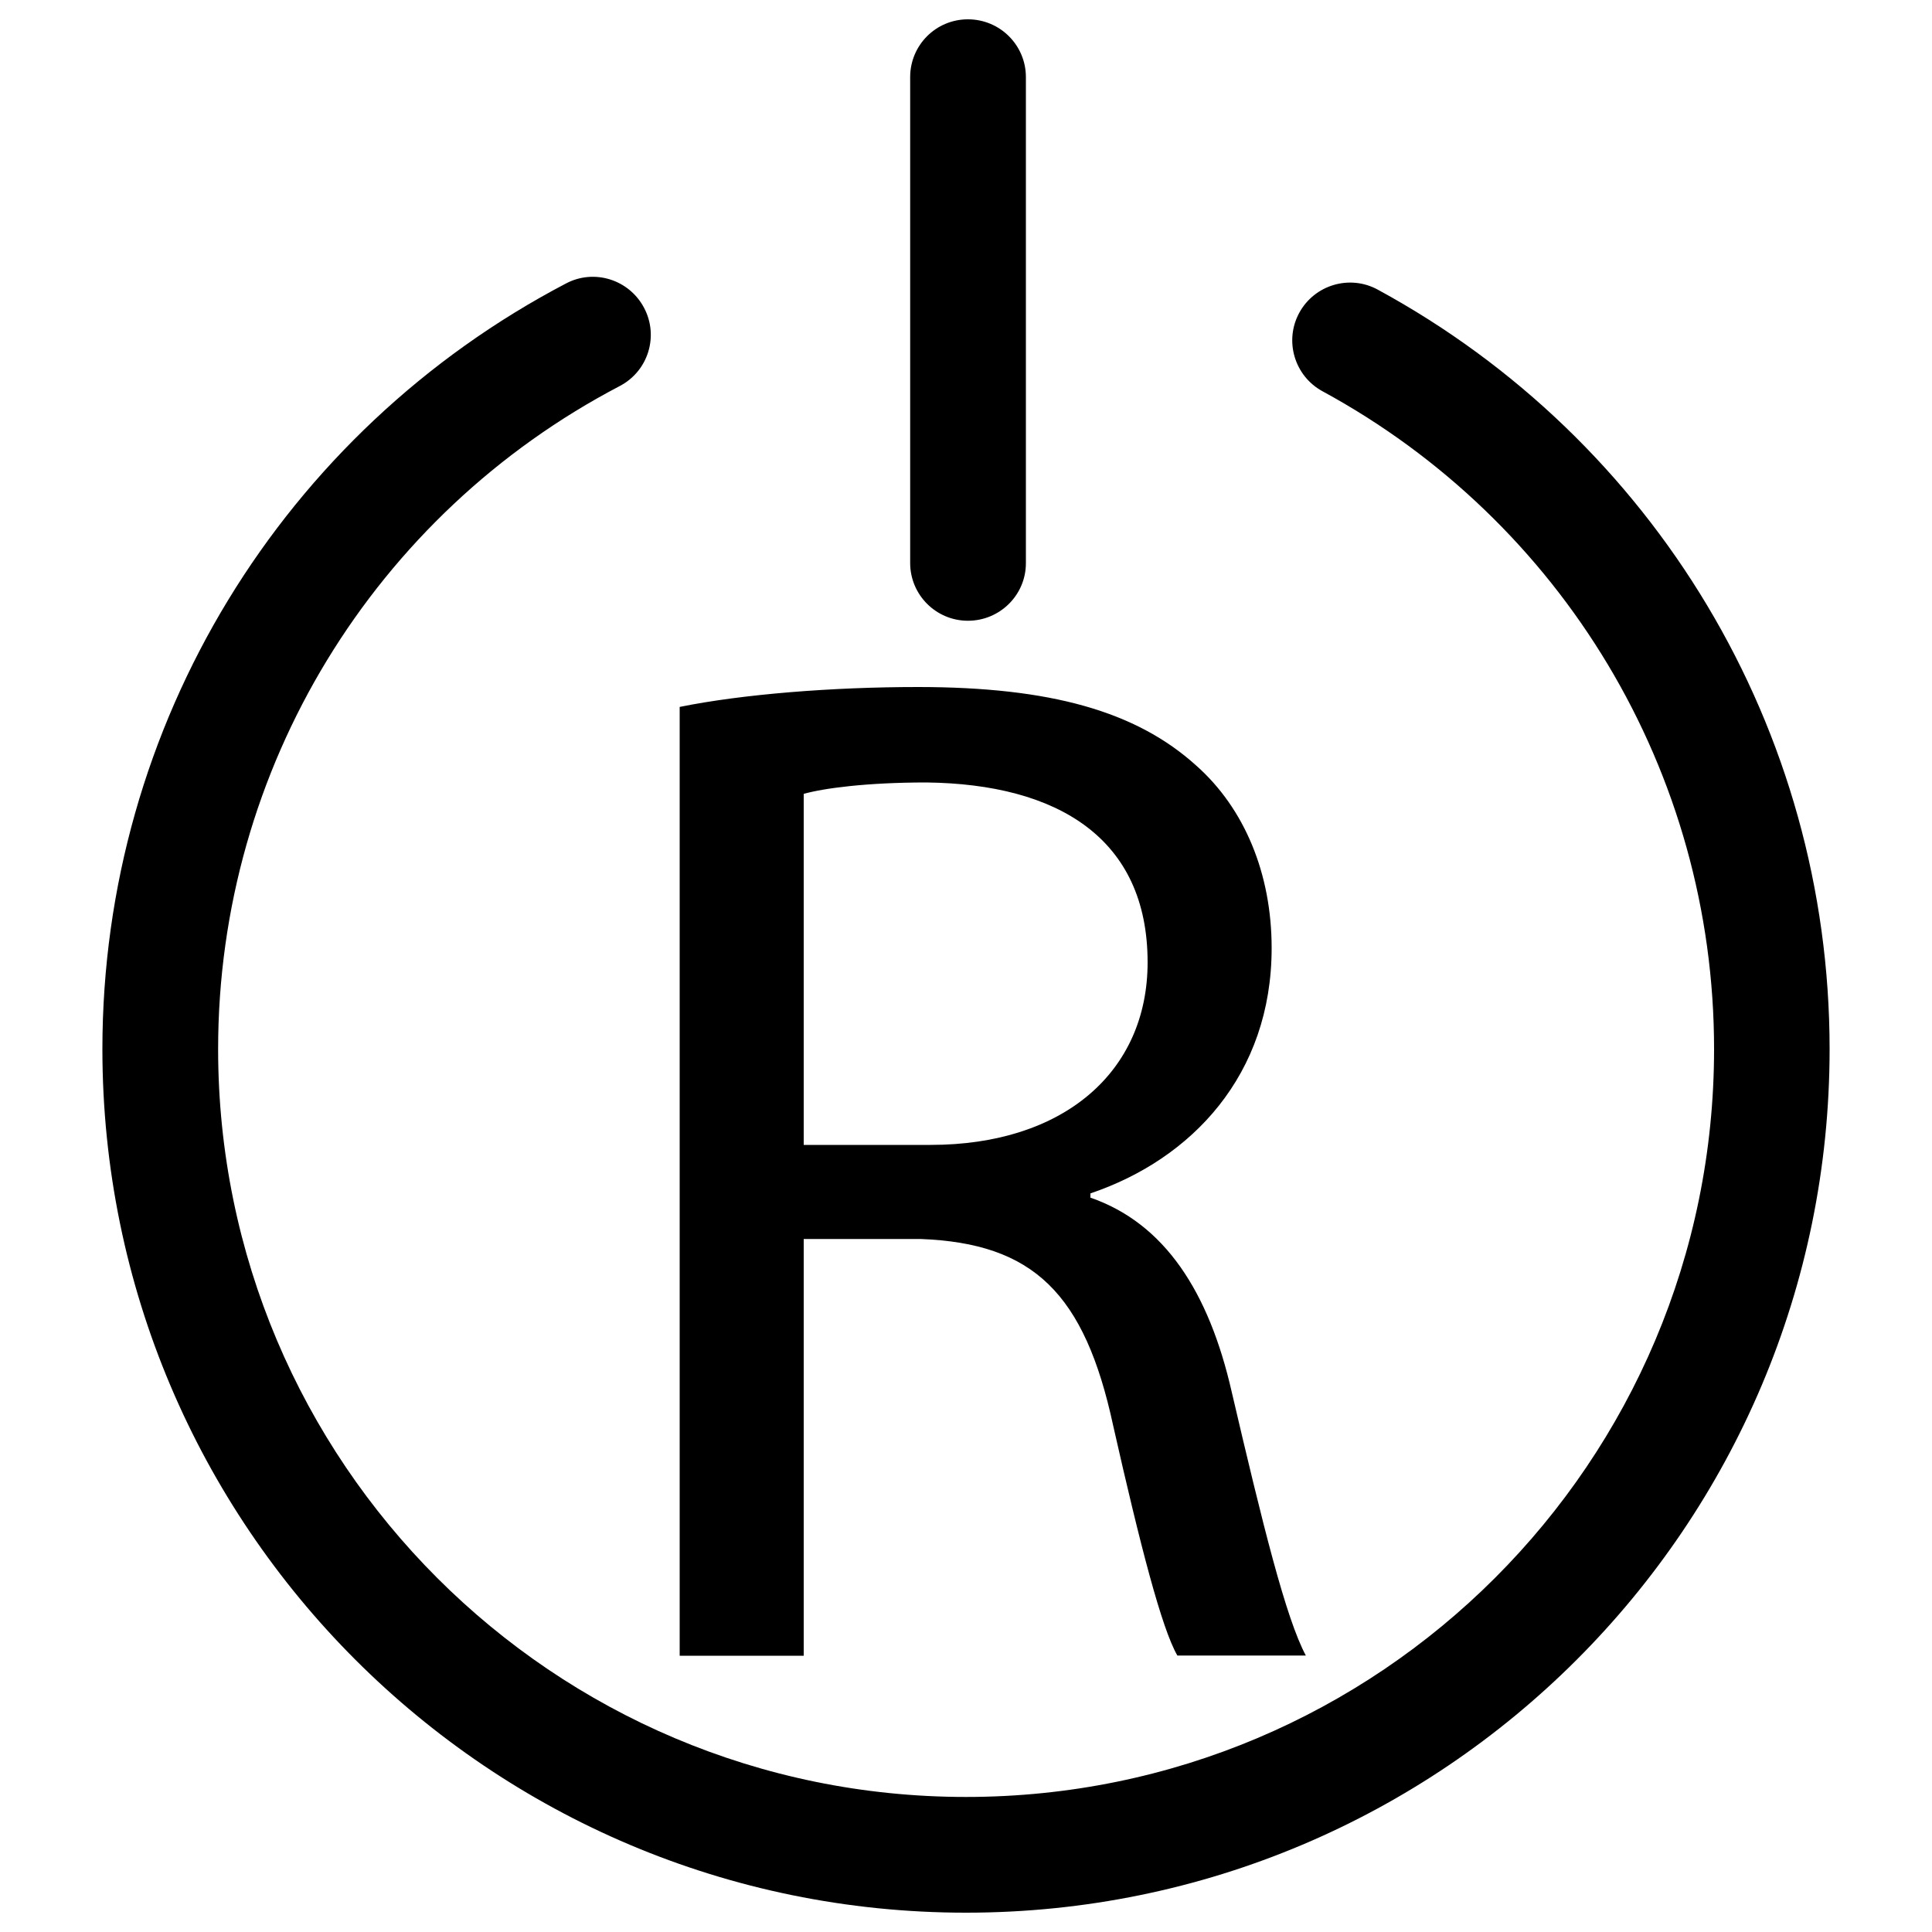 <?xml version="1.0" encoding="utf-8"?>
<!-- Generator: Adobe Illustrator 22.0.1, SVG Export Plug-In . SVG Version: 6.00 Build 0)  -->
<svg version="1.1" id="Layer_1" xmlns="http://www.w3.org/2000/svg" xmlns:xlink="http://www.w3.org/1999/xlink" x="0px" y="0px"
	 viewBox="0 0 1000 1000" style="enable-background:new 0 0 1000 1000;" xml:space="preserve">
<g>
	<path d="M293,146.7C146.7,223.3,53,374.8,53,543c0,246.9,200.2,447,447,447c246.9,0,447-200.1,447-447
		c0-165.7-90.9-315.4-233.9-393.1c-14.5-7.9-32.7-2.5-40.6,12c-7.9,14.5-2.5,32.7,12,40.6C808.4,269.8,887.2,399.4,887.2,543
		c0,213.8-173.3,387.1-387.2,387.1c-213.8,0-387.1-173.3-387.1-387.1c0-145.6,81.1-276.9,207.9-343.2c14.7-7.7,20.3-25.8,12.6-40.4
		C325.7,144.7,307.6,139,293,146.7L293,146.7z M471.1,39.9v251.5c0,16.5,13.4,29.9,29.9,29.9s30-13.3,30-29.8V39.9
		c0-16.5-13.4-29.9-30-29.9S471.1,23.4,471.1,39.9L471.1,39.9z"/>
</g>
<g>
	<path d="M351.8,365.9c32.5-6.6,79-10.3,123.3-10.3c68.7,0,113,12.6,144,40.6c25.1,22.2,39.1,56.1,39.1,94.5
		c0,65.7-41.4,109.3-93.8,127v2.2c38.4,13.3,61.3,48.7,73.1,100.4c16.2,69.4,28.1,117.4,38.4,136.6h-66.5
		c-8.1-14-19.2-56.9-33.2-118.9c-14.8-68.7-41.4-94.5-99.7-96.7H416V857h-64.2V365.9z M416,592.6h65.7c68.7,0,112.3-37.7,112.3-94.5
		c0-64.2-46.5-92.3-114.5-93.1c-31,0-53.2,3-63.5,5.9V592.6z"/>
</g>
</svg>
